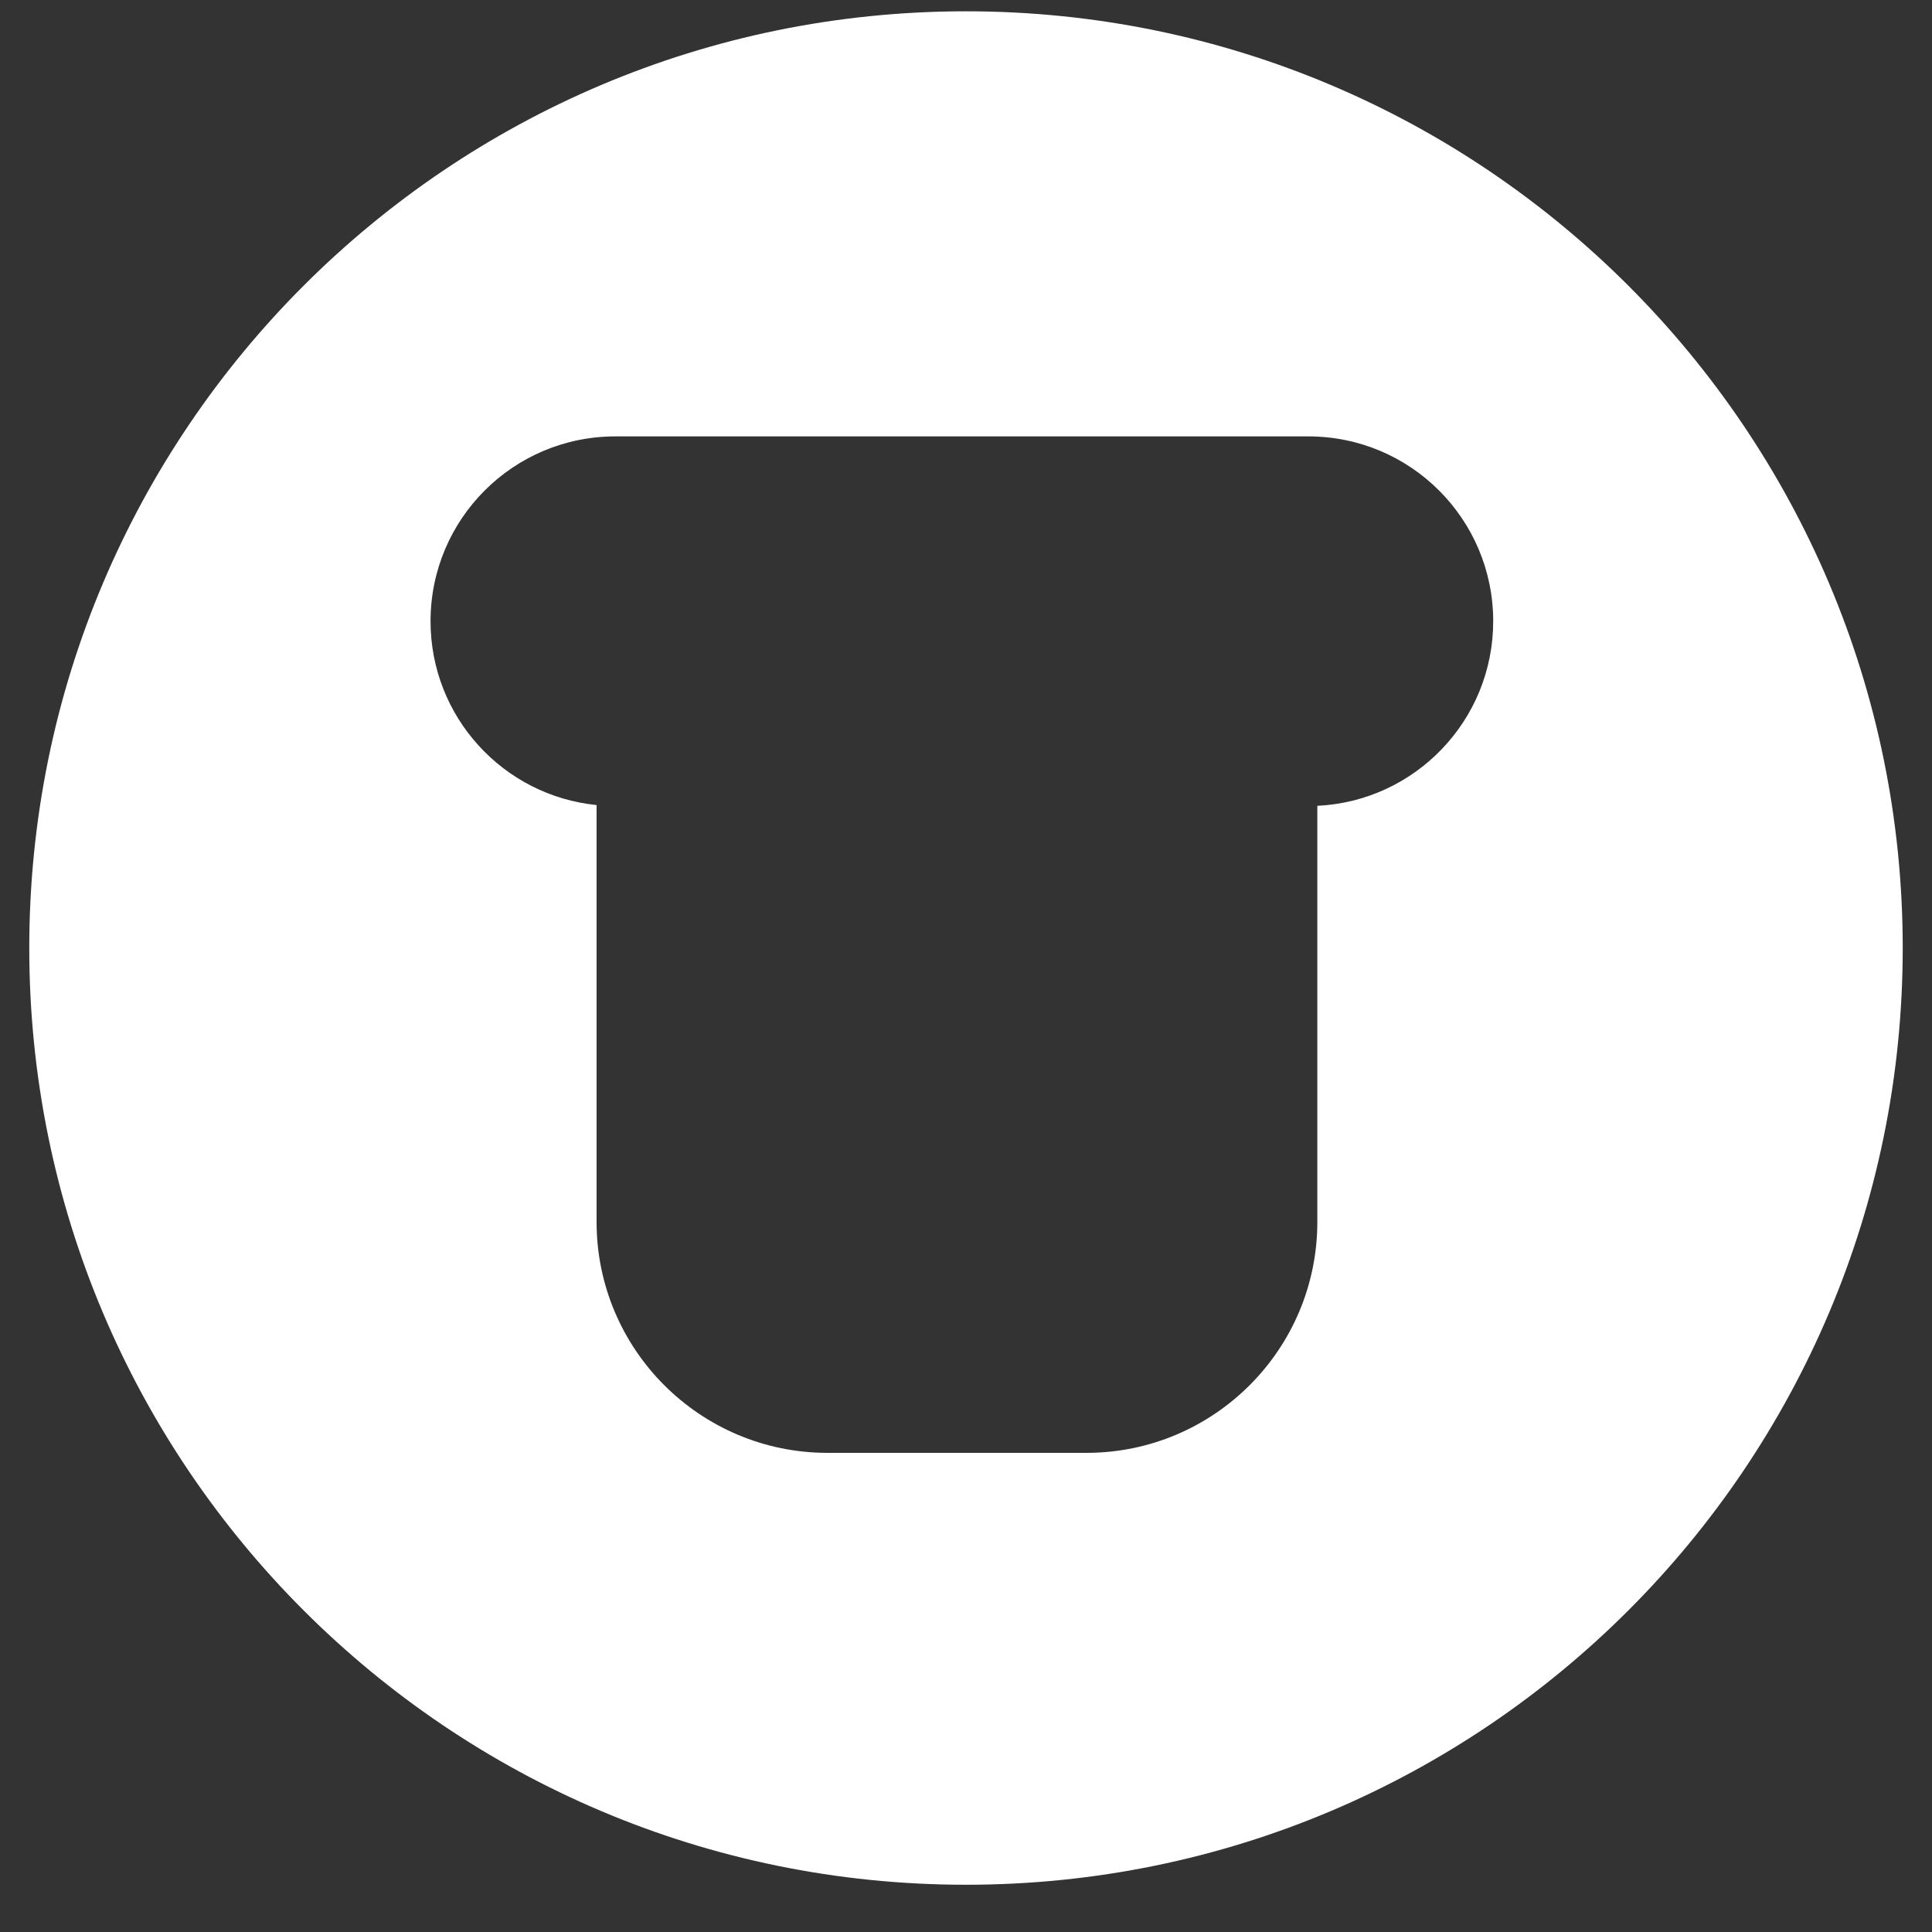 <svg width="33" height="33" viewBox="0 0 33 33" fill="none"
    xmlns="http://www.w3.org/2000/svg">
    <rect x="0" y="0" width="33" height="33" fill="#333333" stroke="none"/>
    <path fill-rule="evenodd" clip-rule="evenodd" d="M16.5 32.193C25.337 32.193 32.5 25.03 32.5 16.193C32.5 7.357 25.337 0.193 16.5 0.193C7.663 0.193 0.5 7.357 0.5 16.193C0.5 25.03 7.663 32.193 16.5 32.193ZM7.354 10.611C7.354 8.867 8.767 7.454 10.511 7.454H22.348C24.092 7.454 25.505 8.867 25.505 10.611C25.505 12.303 24.174 13.684 22.501 13.764V20.87C22.501 23.049 20.734 24.816 18.555 24.816H14.136C11.957 24.816 10.19 23.049 10.19 20.87V13.751C8.597 13.591 7.354 12.246 7.354 10.611Z" fill="white"/>
</svg>

